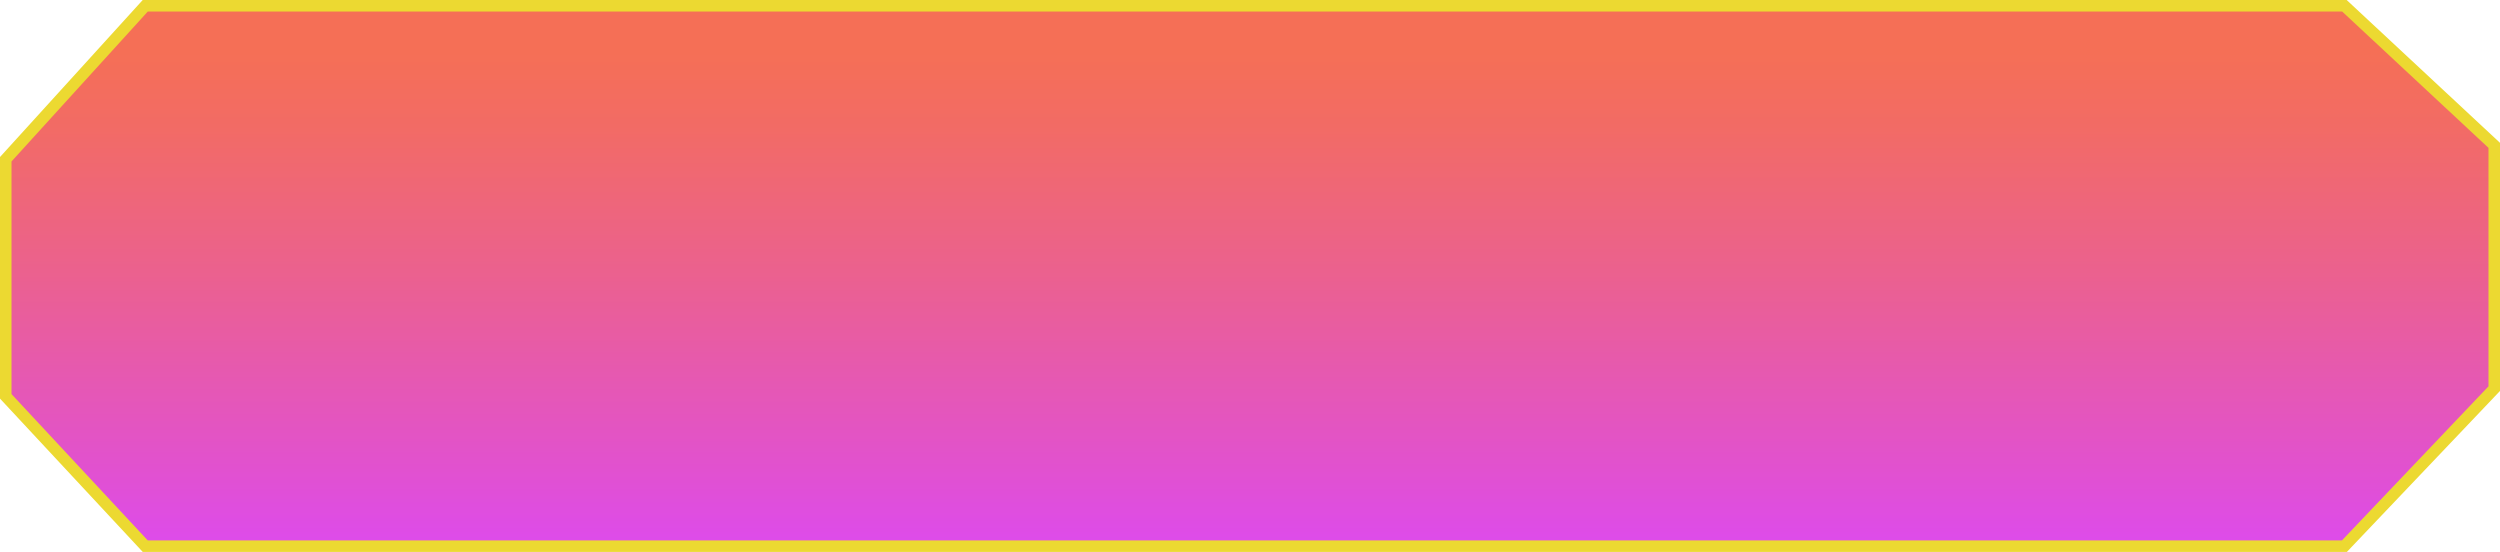 <svg xmlns="http://www.w3.org/2000/svg" xmlns:xlink="http://www.w3.org/1999/xlink" width="217.165" height="47.944" viewBox="0 0 217.165 47.944">
  <defs>
    <linearGradient id="linear-gradient" x1="0.5" x2="0.5" y2="1" gradientUnits="objectBoundingBox">
      <stop offset="0.087" stop-color="#f56f56"/>
      <stop offset="0.224" stop-color="#f26b65"/>
      <stop offset="0.491" stop-color="#eb618e"/>
      <stop offset="0.859" stop-color="#e151d0"/>
      <stop offset="1" stop-color="#dd4bec"/>
    </linearGradient>
  </defs>
  <g id="Group_2738" data-name="Group 2738" transform="translate(-163.519 25.685)">
    <path id="Path_5412-2" data-name="Path 5412-2" d="M164.019-11.852l12.118-13.333h191.03L380.184-13.06V8.076L367.167,21.759H176.137L164.019,8.744Z" transform="translate(0 0)" stroke="#ecd931" stroke-width="1" fill="url(#linear-gradient)"/>
  </g>
</svg>
